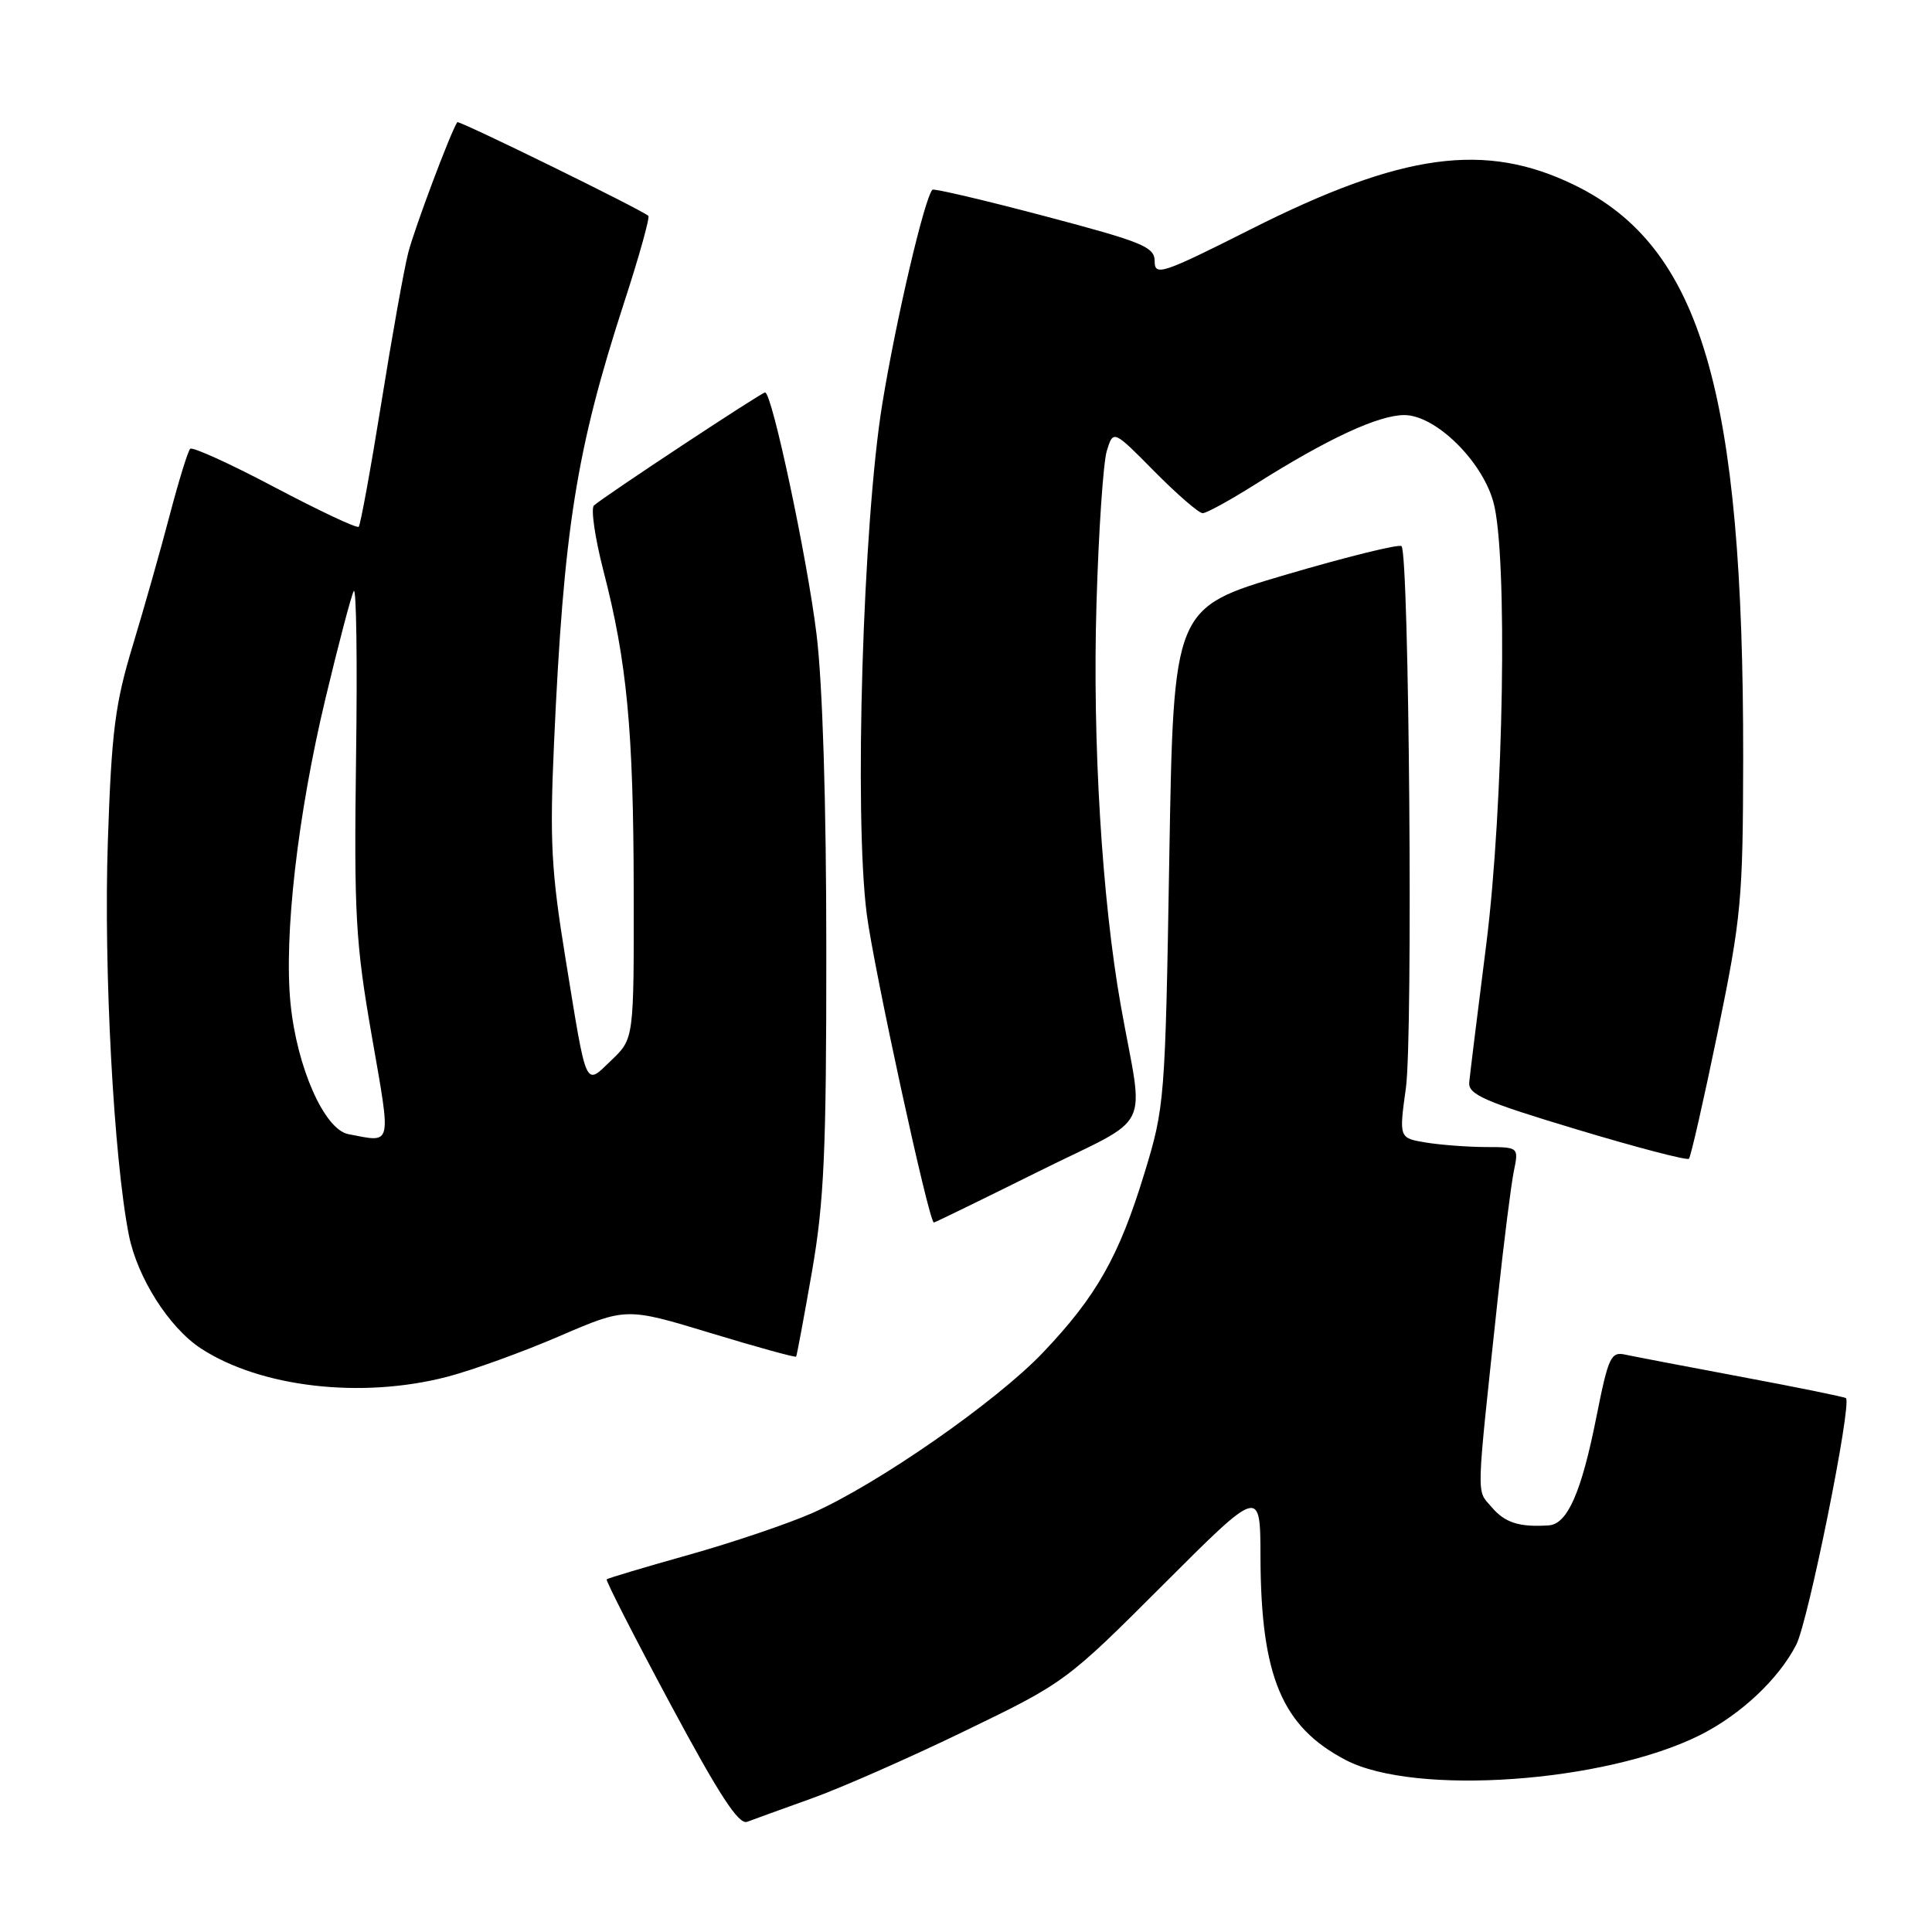 <?xml version="1.0" encoding="UTF-8" standalone="no"?>
<!DOCTYPE svg PUBLIC "-//W3C//DTD SVG 1.1//EN" "http://www.w3.org/Graphics/SVG/1.1/DTD/svg11.dtd" >
<svg xmlns="http://www.w3.org/2000/svg" xmlns:xlink="http://www.w3.org/1999/xlink" version="1.1" viewBox="0 0 256 256">
 <g >
 <path fill="currentColor"
d=" M 107.50 238.32 C 111.35 236.95 120.51 232.92 127.85 229.36 C 141.09 222.96 141.32 222.79 154.10 210.01 C 167.00 197.11 167.00 197.11 167.02 206.31 C 167.07 222.14 169.86 228.79 178.31 233.21 C 187.46 237.99 212.65 236.22 225.26 229.91 C 230.64 227.21 235.66 222.51 238.01 217.94 C 239.60 214.87 245.40 186.07 244.60 185.26 C 244.44 185.11 238.28 183.85 230.90 182.47 C 223.53 181.09 216.55 179.75 215.38 179.50 C 213.45 179.07 213.12 179.77 211.53 187.76 C 209.55 197.73 207.70 201.95 205.22 202.12 C 201.31 202.38 199.40 201.77 197.64 199.69 C 195.61 197.30 195.55 199.29 198.47 172.00 C 199.27 164.57 200.22 157.04 200.58 155.25 C 201.25 152.00 201.25 152.00 196.88 151.99 C 194.47 151.98 190.90 151.71 188.93 151.39 C 185.37 150.80 185.37 150.80 186.29 144.15 C 187.24 137.30 186.72 73.39 185.71 72.37 C 185.39 72.06 178.47 73.77 170.32 76.17 C 155.50 80.54 155.50 80.54 154.94 113.52 C 154.40 145.88 154.33 146.67 151.63 155.50 C 148.27 166.50 145.28 171.78 138.19 179.23 C 131.99 185.74 116.32 196.64 107.65 200.48 C 104.43 201.90 97.05 204.40 91.24 206.03 C 85.43 207.66 80.55 209.12 80.39 209.27 C 80.24 209.43 84.03 216.85 88.81 225.76 C 95.29 237.84 97.88 241.82 99.00 241.40 C 99.83 241.08 103.65 239.70 107.50 238.32 Z  M 59.22 182.44 C 62.53 181.58 69.23 179.16 74.10 177.06 C 82.97 173.24 82.97 173.24 94.14 176.63 C 100.29 178.50 105.39 179.90 105.49 179.76 C 105.59 179.62 106.53 174.55 107.59 168.50 C 109.20 159.23 109.50 152.54 109.49 126.00 C 109.49 106.31 109.00 90.56 108.19 84.00 C 106.94 73.84 102.29 52.00 101.38 52.00 C 100.90 52.00 80.03 65.78 78.70 66.98 C 78.27 67.37 78.83 71.25 79.95 75.60 C 83.08 87.68 83.94 96.73 83.97 118.06 C 84.00 137.63 84.00 137.63 81.03 140.47 C 77.46 143.89 77.80 144.64 74.93 127.00 C 73.04 115.42 72.83 111.37 73.41 98.50 C 74.69 70.13 76.35 59.65 82.65 40.24 C 84.67 34.05 86.13 28.81 85.91 28.60 C 85.02 27.79 60.78 15.90 60.59 16.19 C 59.67 17.60 54.90 30.33 54.09 33.50 C 53.53 35.70 51.92 44.67 50.52 53.44 C 49.11 62.21 47.76 69.57 47.53 69.80 C 47.30 70.04 42.30 67.68 36.42 64.58 C 30.55 61.47 25.50 59.17 25.20 59.47 C 24.90 59.76 23.68 63.72 22.49 68.25 C 21.30 72.79 19.10 80.55 17.60 85.50 C 15.25 93.24 14.78 96.88 14.29 111.50 C 13.72 128.40 15.07 153.53 17.08 163.68 C 18.20 169.29 22.40 175.91 26.60 178.66 C 34.49 183.83 47.88 185.38 59.22 182.44 Z  M 137.57 155.25 C 153.04 147.57 151.59 150.46 148.52 133.29 C 146.02 119.24 144.74 98.28 145.29 80.01 C 145.57 70.38 146.19 61.25 146.66 59.73 C 147.52 56.95 147.52 56.95 152.98 62.48 C 155.98 65.51 158.85 68.00 159.36 68.00 C 159.87 68.00 163.03 66.26 166.39 64.14 C 175.93 58.12 182.65 55.00 186.08 55.00 C 190.19 55.00 196.36 61.02 197.88 66.52 C 199.80 73.42 199.25 106.87 196.93 125.19 C 195.79 134.16 194.78 142.36 194.68 143.41 C 194.53 145.03 196.66 145.96 208.92 149.65 C 216.85 152.04 223.54 153.79 223.79 153.54 C 224.04 153.29 225.75 145.76 227.60 136.80 C 230.74 121.53 230.95 119.24 230.98 100.50 C 231.03 51.84 225.41 32.72 208.66 24.54 C 196.82 18.75 185.85 20.24 165.75 30.37 C 154.02 36.28 153.00 36.62 153.00 34.64 C 153.00 32.71 151.49 32.09 138.44 28.64 C 130.43 26.52 123.73 24.95 123.55 25.14 C 122.49 26.28 118.73 42.35 116.91 53.51 C 114.34 69.26 113.16 108.01 114.85 121.13 C 115.80 128.44 123.09 161.98 123.74 161.99 C 123.87 162.00 130.10 158.96 137.57 155.25 Z  M 46.16 150.28 C 42.99 149.68 39.35 141.47 38.50 133.00 C 37.60 124.02 39.44 107.94 43.14 92.50 C 44.85 85.35 46.53 78.97 46.87 78.32 C 47.22 77.67 47.36 87.57 47.18 100.32 C 46.90 121.14 47.11 124.90 49.26 137.25 C 51.86 152.18 52.04 151.40 46.16 150.28 Z "/>
</g>
</svg>
